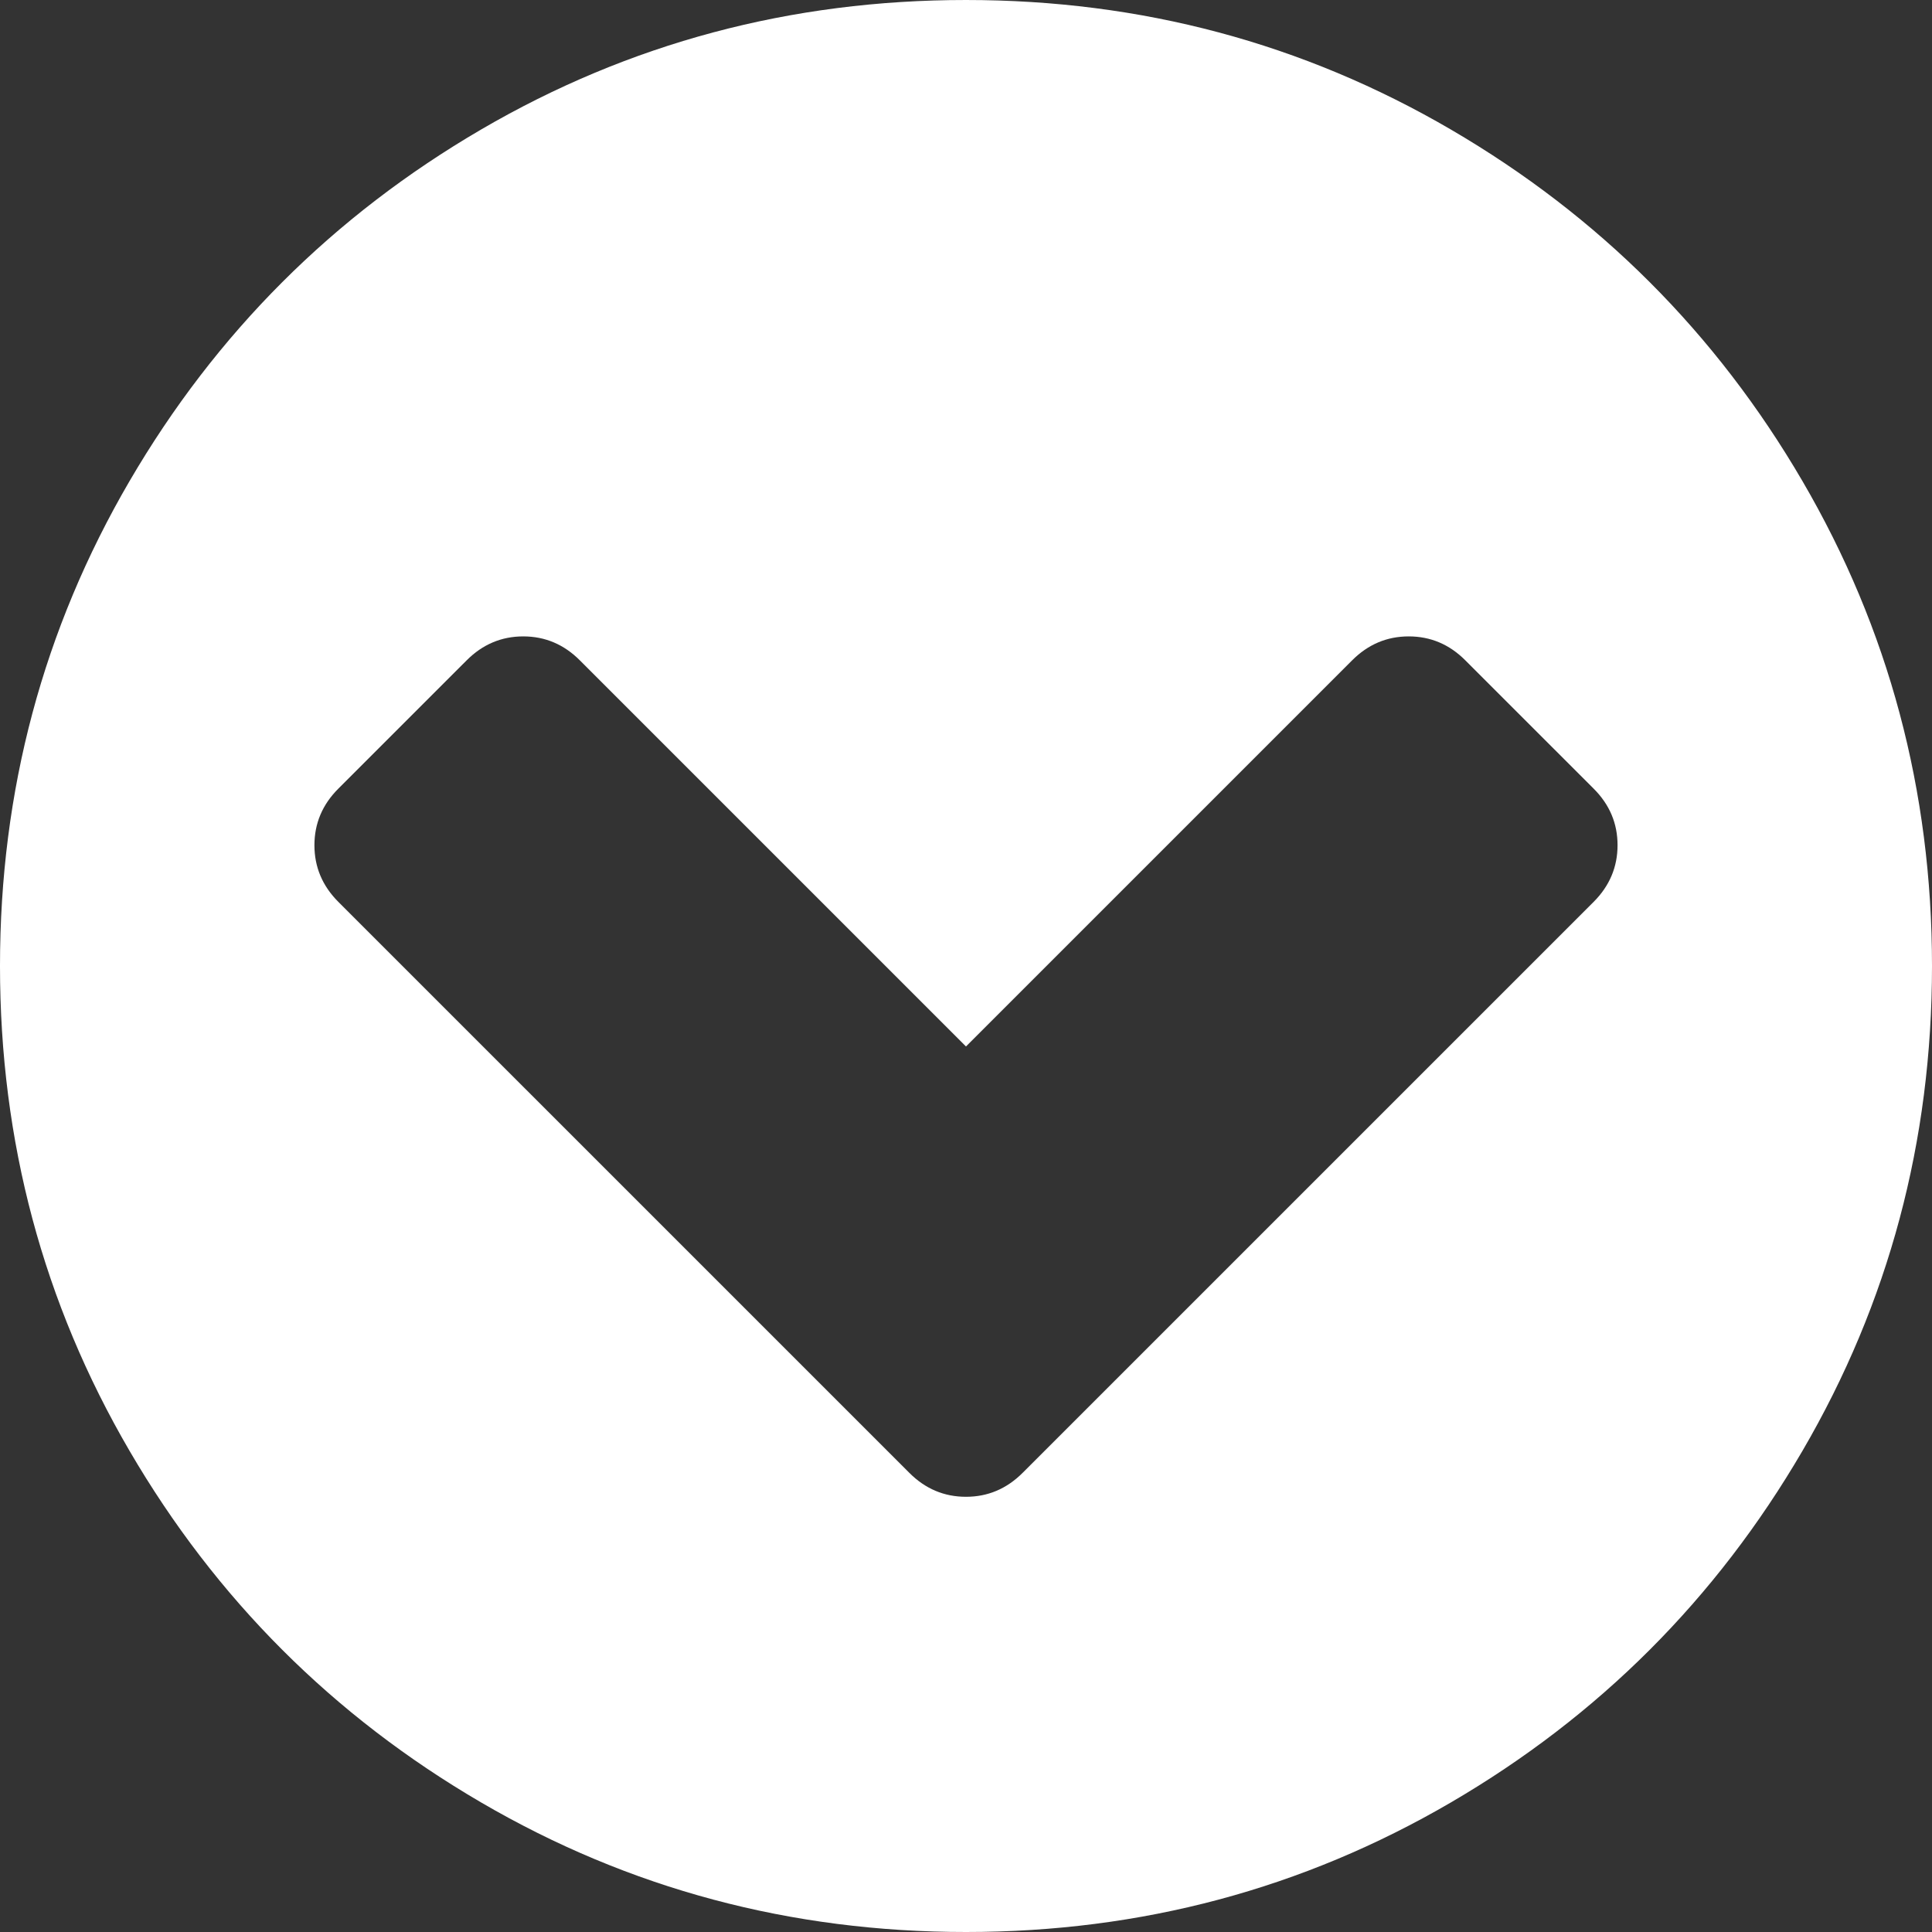 <svg xmlns="http://www.w3.org/2000/svg" xmlns:svg="http://www.w3.org/2000/svg" id="Capa_1" width="512" height="512" x="0" style="enable-background:new 0 0 438.533 438.533" y="0" version="1.1" viewBox="0 0 438.533 438.533" xml:space="preserve"><rect x="0" y="0" width="438.533" height="438.533" fill="#333333" stroke="none"/><g id="g6" transform="rotate(-90,219.266,219.267)"><g id="g4"><path id="path2" d="M 409.133,109.203 C 389.525,75.611 362.928,49.014 329.335,29.407 295.736,9.801 259.058,0 219.273,0 179.492,0 142.803,9.801 109.21,29.407 75.615,49.011 49.018,75.608 29.41,109.203 9.801,142.8 0,179.489 0,219.267 c 0,39.78 9.804,76.463 29.407,110.062 19.607,33.592 46.204,60.189 79.799,79.798 33.597,19.605 70.283,29.407 110.063,29.407 39.78,0 76.47,-9.802 110.065,-29.407 33.593,-19.602 60.189,-46.206 79.795,-79.798 19.603,-33.596 29.403,-70.284 29.403,-110.062 0.001,-39.782 -9.8,-76.472 -29.399,-110.064 z m -120.487,197.71 c 3.621,3.614 5.435,7.901 5.435,12.847 0,4.948 -1.813,9.236 -5.435,12.847 l -29.126,29.13 c -3.61,3.617 -7.891,5.428 -12.84,5.421 -4.951,0 -9.232,-1.811 -12.854,-5.421 L 104.21,232.111 c -3.617,-3.62 -5.424,-7.898 -5.424,-12.848 0,-4.949 1.807,-9.233 5.424,-12.847 L 233.826,76.795 c 3.621,-3.615 7.902,-5.424 12.854,-5.424 4.949,0 9.229,1.809 12.84,5.424 l 29.126,29.13 c 3.621,3.615 5.435,7.898 5.435,12.847 0,4.946 -1.813,9.233 -5.435,12.845 L 201,219.267 Z" class="active-path" data-old_color="#000000" data-original="#000000" style="fill:#fff"/></g></g></svg>